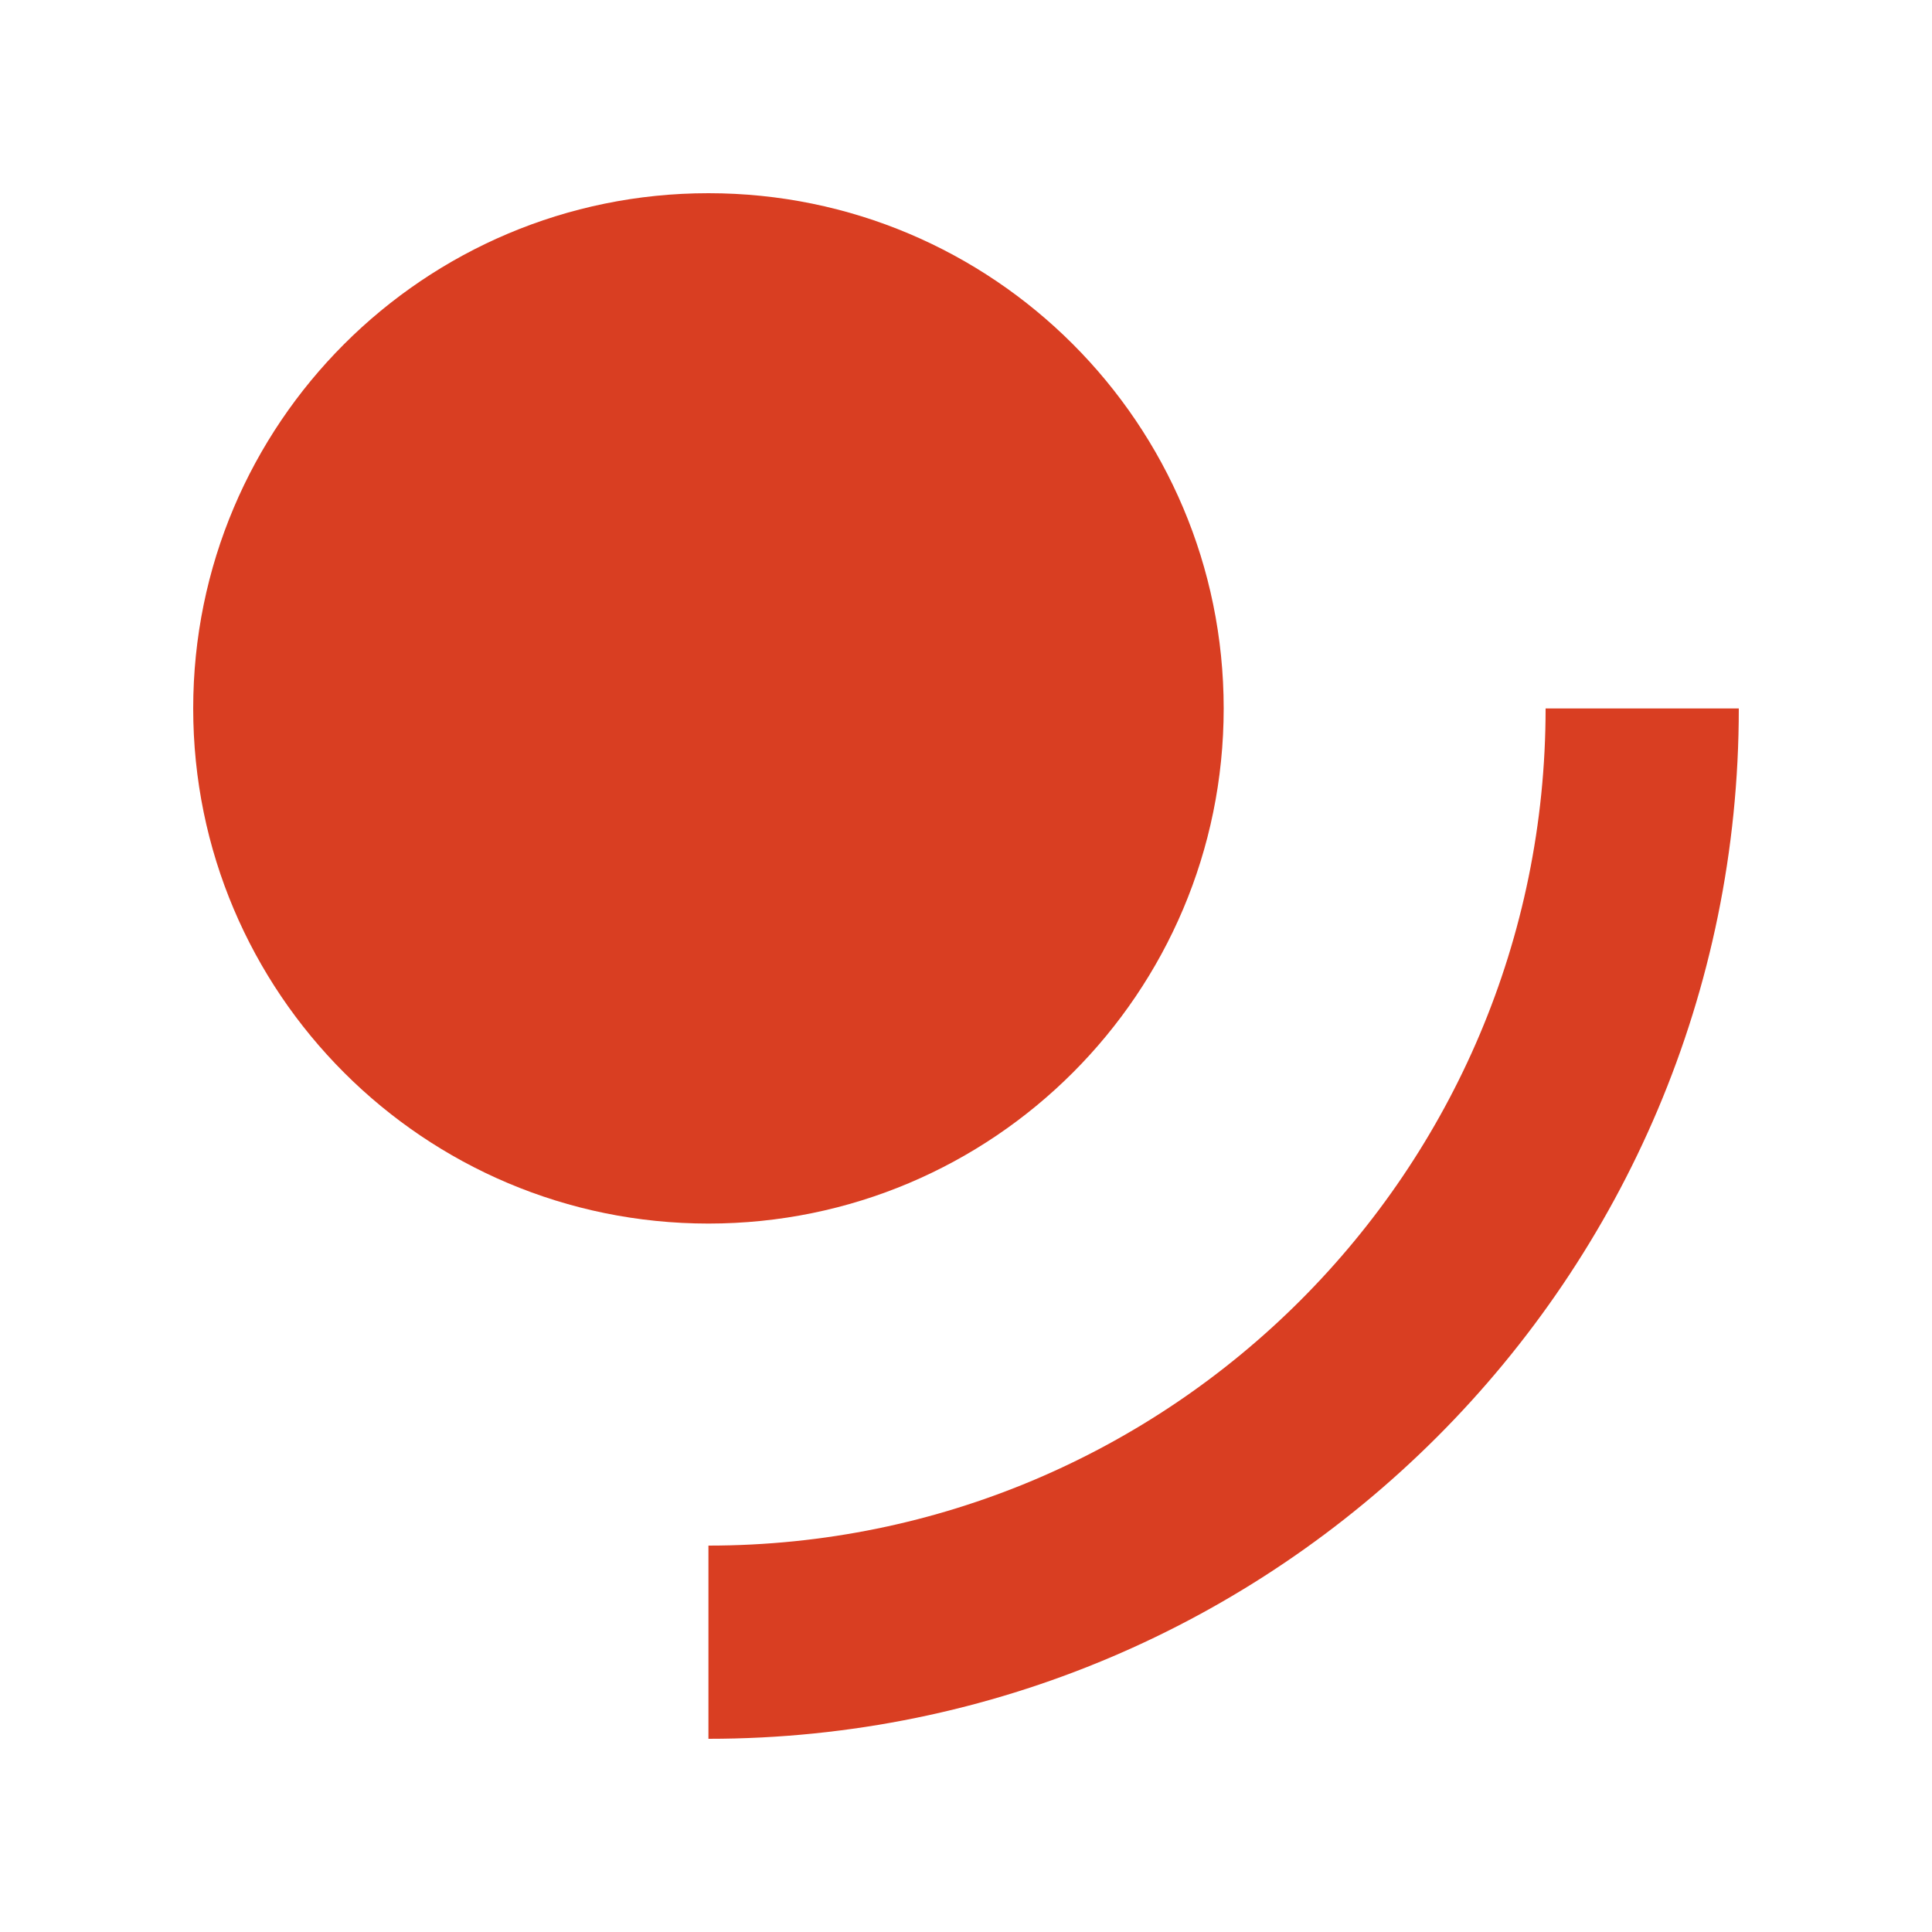 <svg width="16" height="16" viewBox="0 0 16 16" fill="none" xmlns="http://www.w3.org/2000/svg">
<path d="M10.134 5.867C10.134 8.223 8.224 10.133 5.867 10.133C3.511 10.133 1.6 8.223 1.6 5.867C1.6 3.51 3.511 1.6 5.867 1.6C8.224 1.6 10.134 3.51 10.134 5.867Z" fill="#D93E22"/>
<path d="M5.867 12.8V14.4C10.58 14.4 14.4 10.579 14.4 5.867L12.8 5.867C12.8 9.696 9.696 12.8 5.867 12.8Z" fill="#D93E22"/>
</svg>
